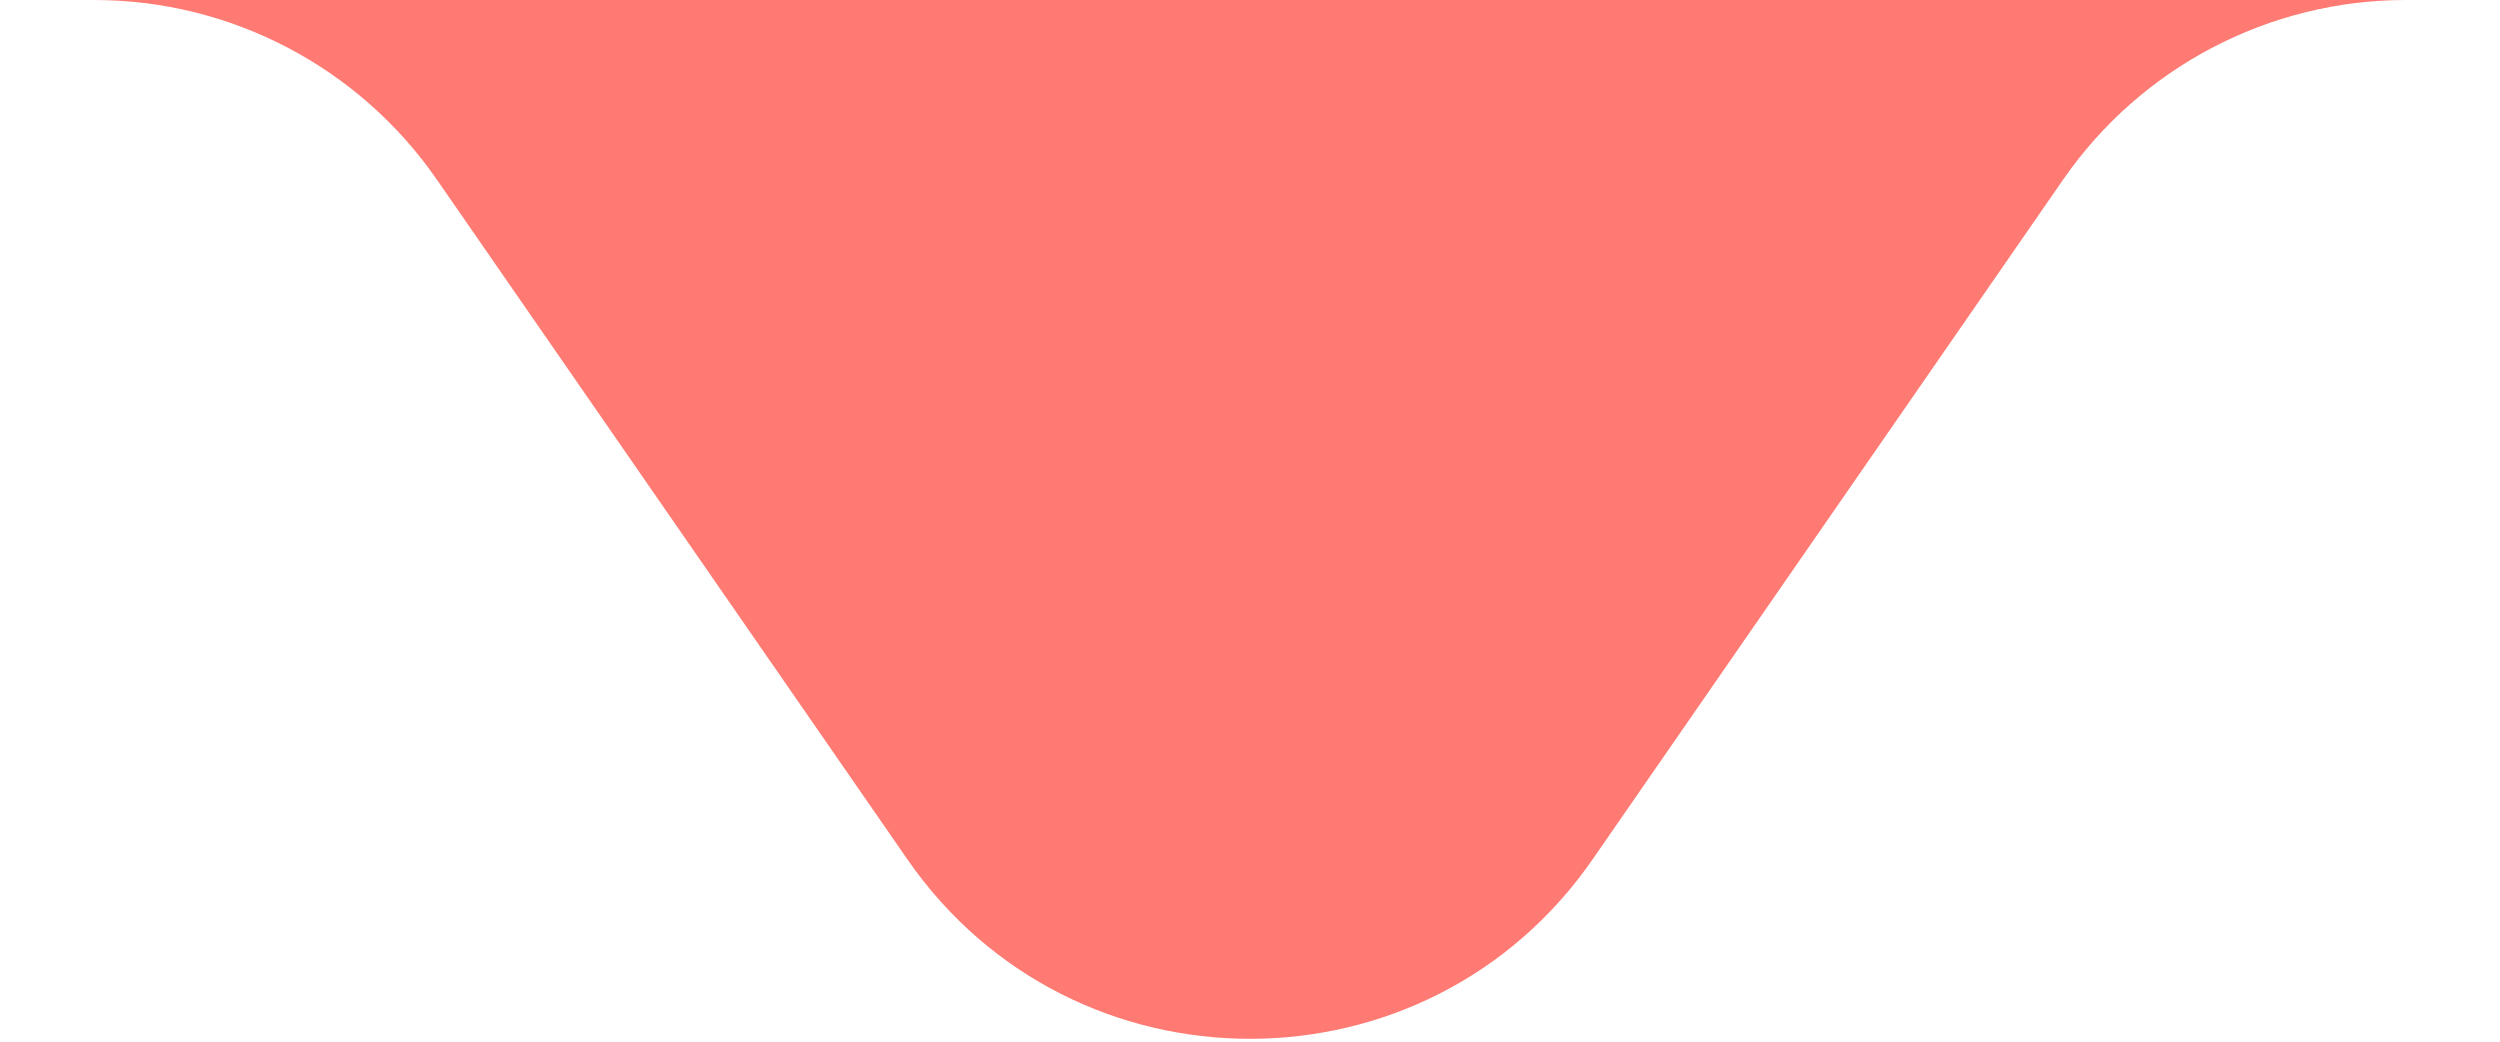 <svg width="24" height="10" viewBox="0 0 24 10" fill="none" xmlns="http://www.w3.org/2000/svg" transform="parent">
<path d="M4.193 1.723L8.711 8.25C10.302 10.547 13.698 10.547 15.289 8.25L19.807 1.723C20.554 0.644 21.783 0 23.096 0H0.904C2.217 0 3.446 0.644 4.193 1.723Z" fill="#FF7A72"/>
</svg>
